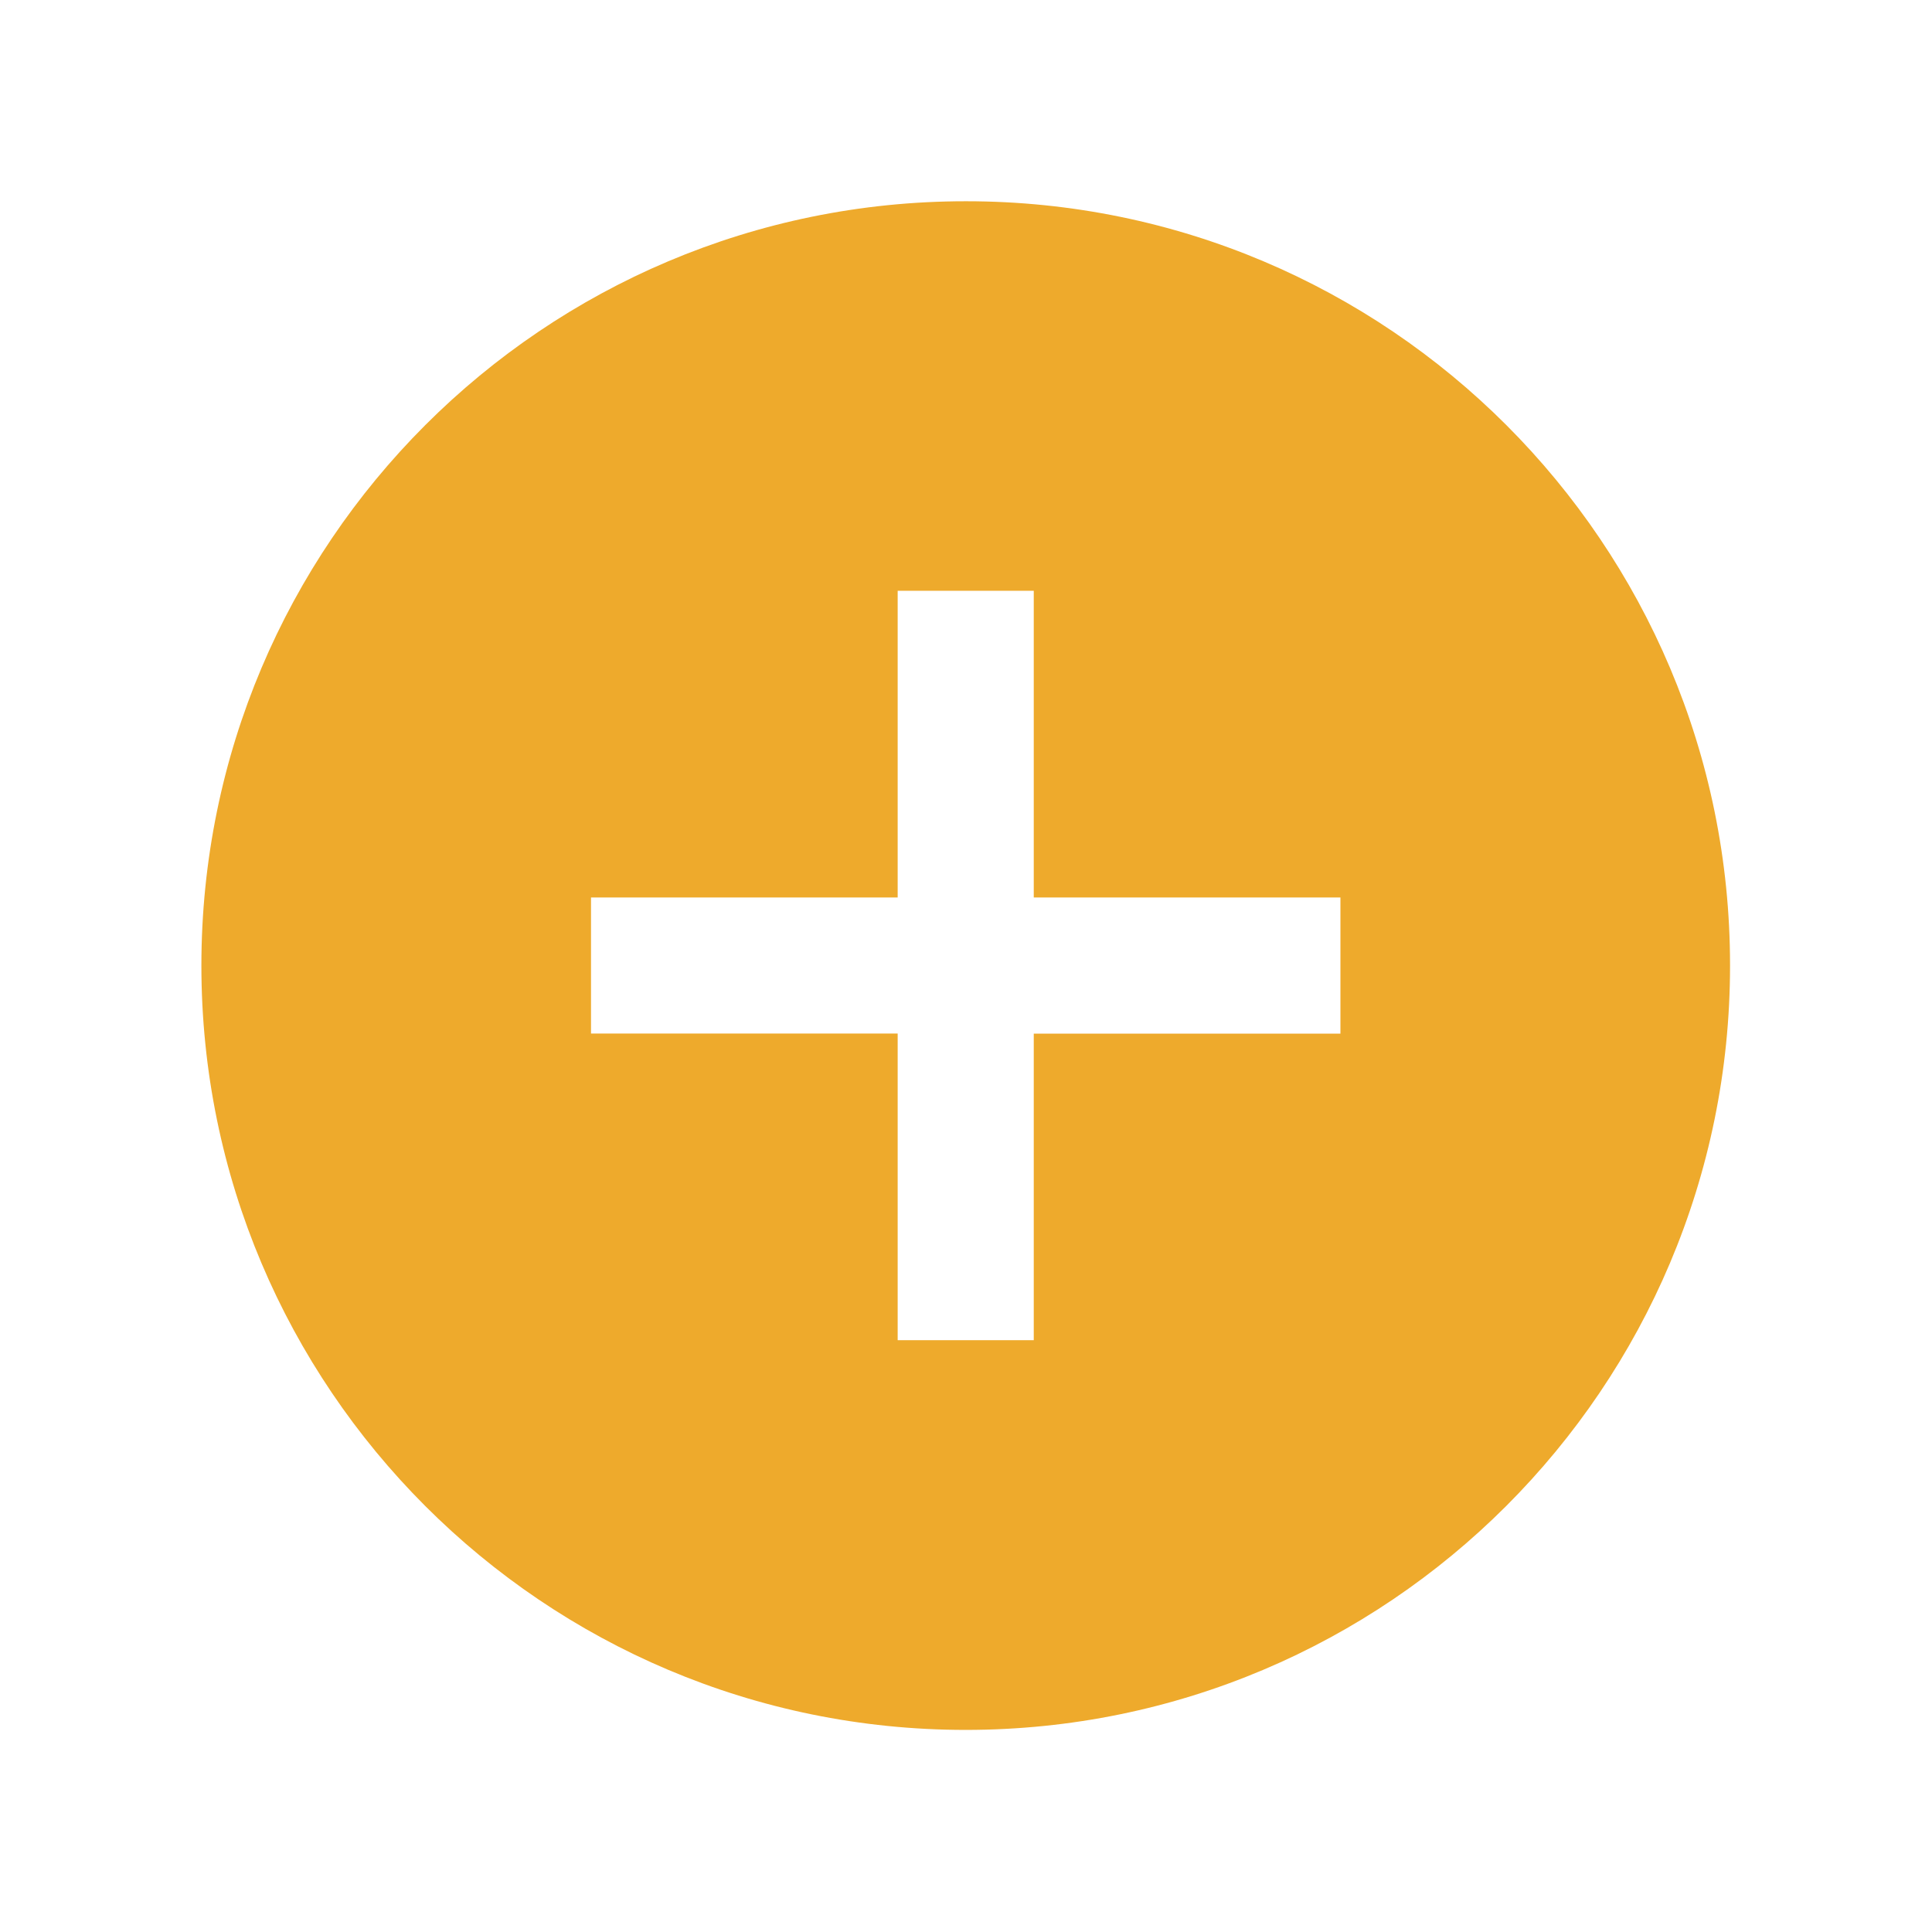 <svg width="96" height="96" xmlns="http://www.w3.org/2000/svg" xmlns:xlink="http://www.w3.org/1999/xlink" xml:space="preserve" overflow="hidden"><g transform="translate(-17 -10)"><path d="M64.986 20C44.011 20 27.007 37.004 27.007 57.979 27.007 78.954 44.011 95.958 64.986 95.958 85.961 95.958 102.965 78.954 102.965 57.979 102.965 57.978 102.965 57.976 102.965 57.975 102.972 37.009 85.982 20.007 65.016 20 65.006 20 64.996 20 64.986 20ZM83.605 61.36 68.367 61.36 68.367 76.594 61.605 76.594 61.605 61.356 46.367 61.356 46.367 54.594 61.605 54.594 61.605 39.356 68.367 39.356 68.367 54.594 83.605 54.594Z" fill="#EEAA2C"/></g></svg>